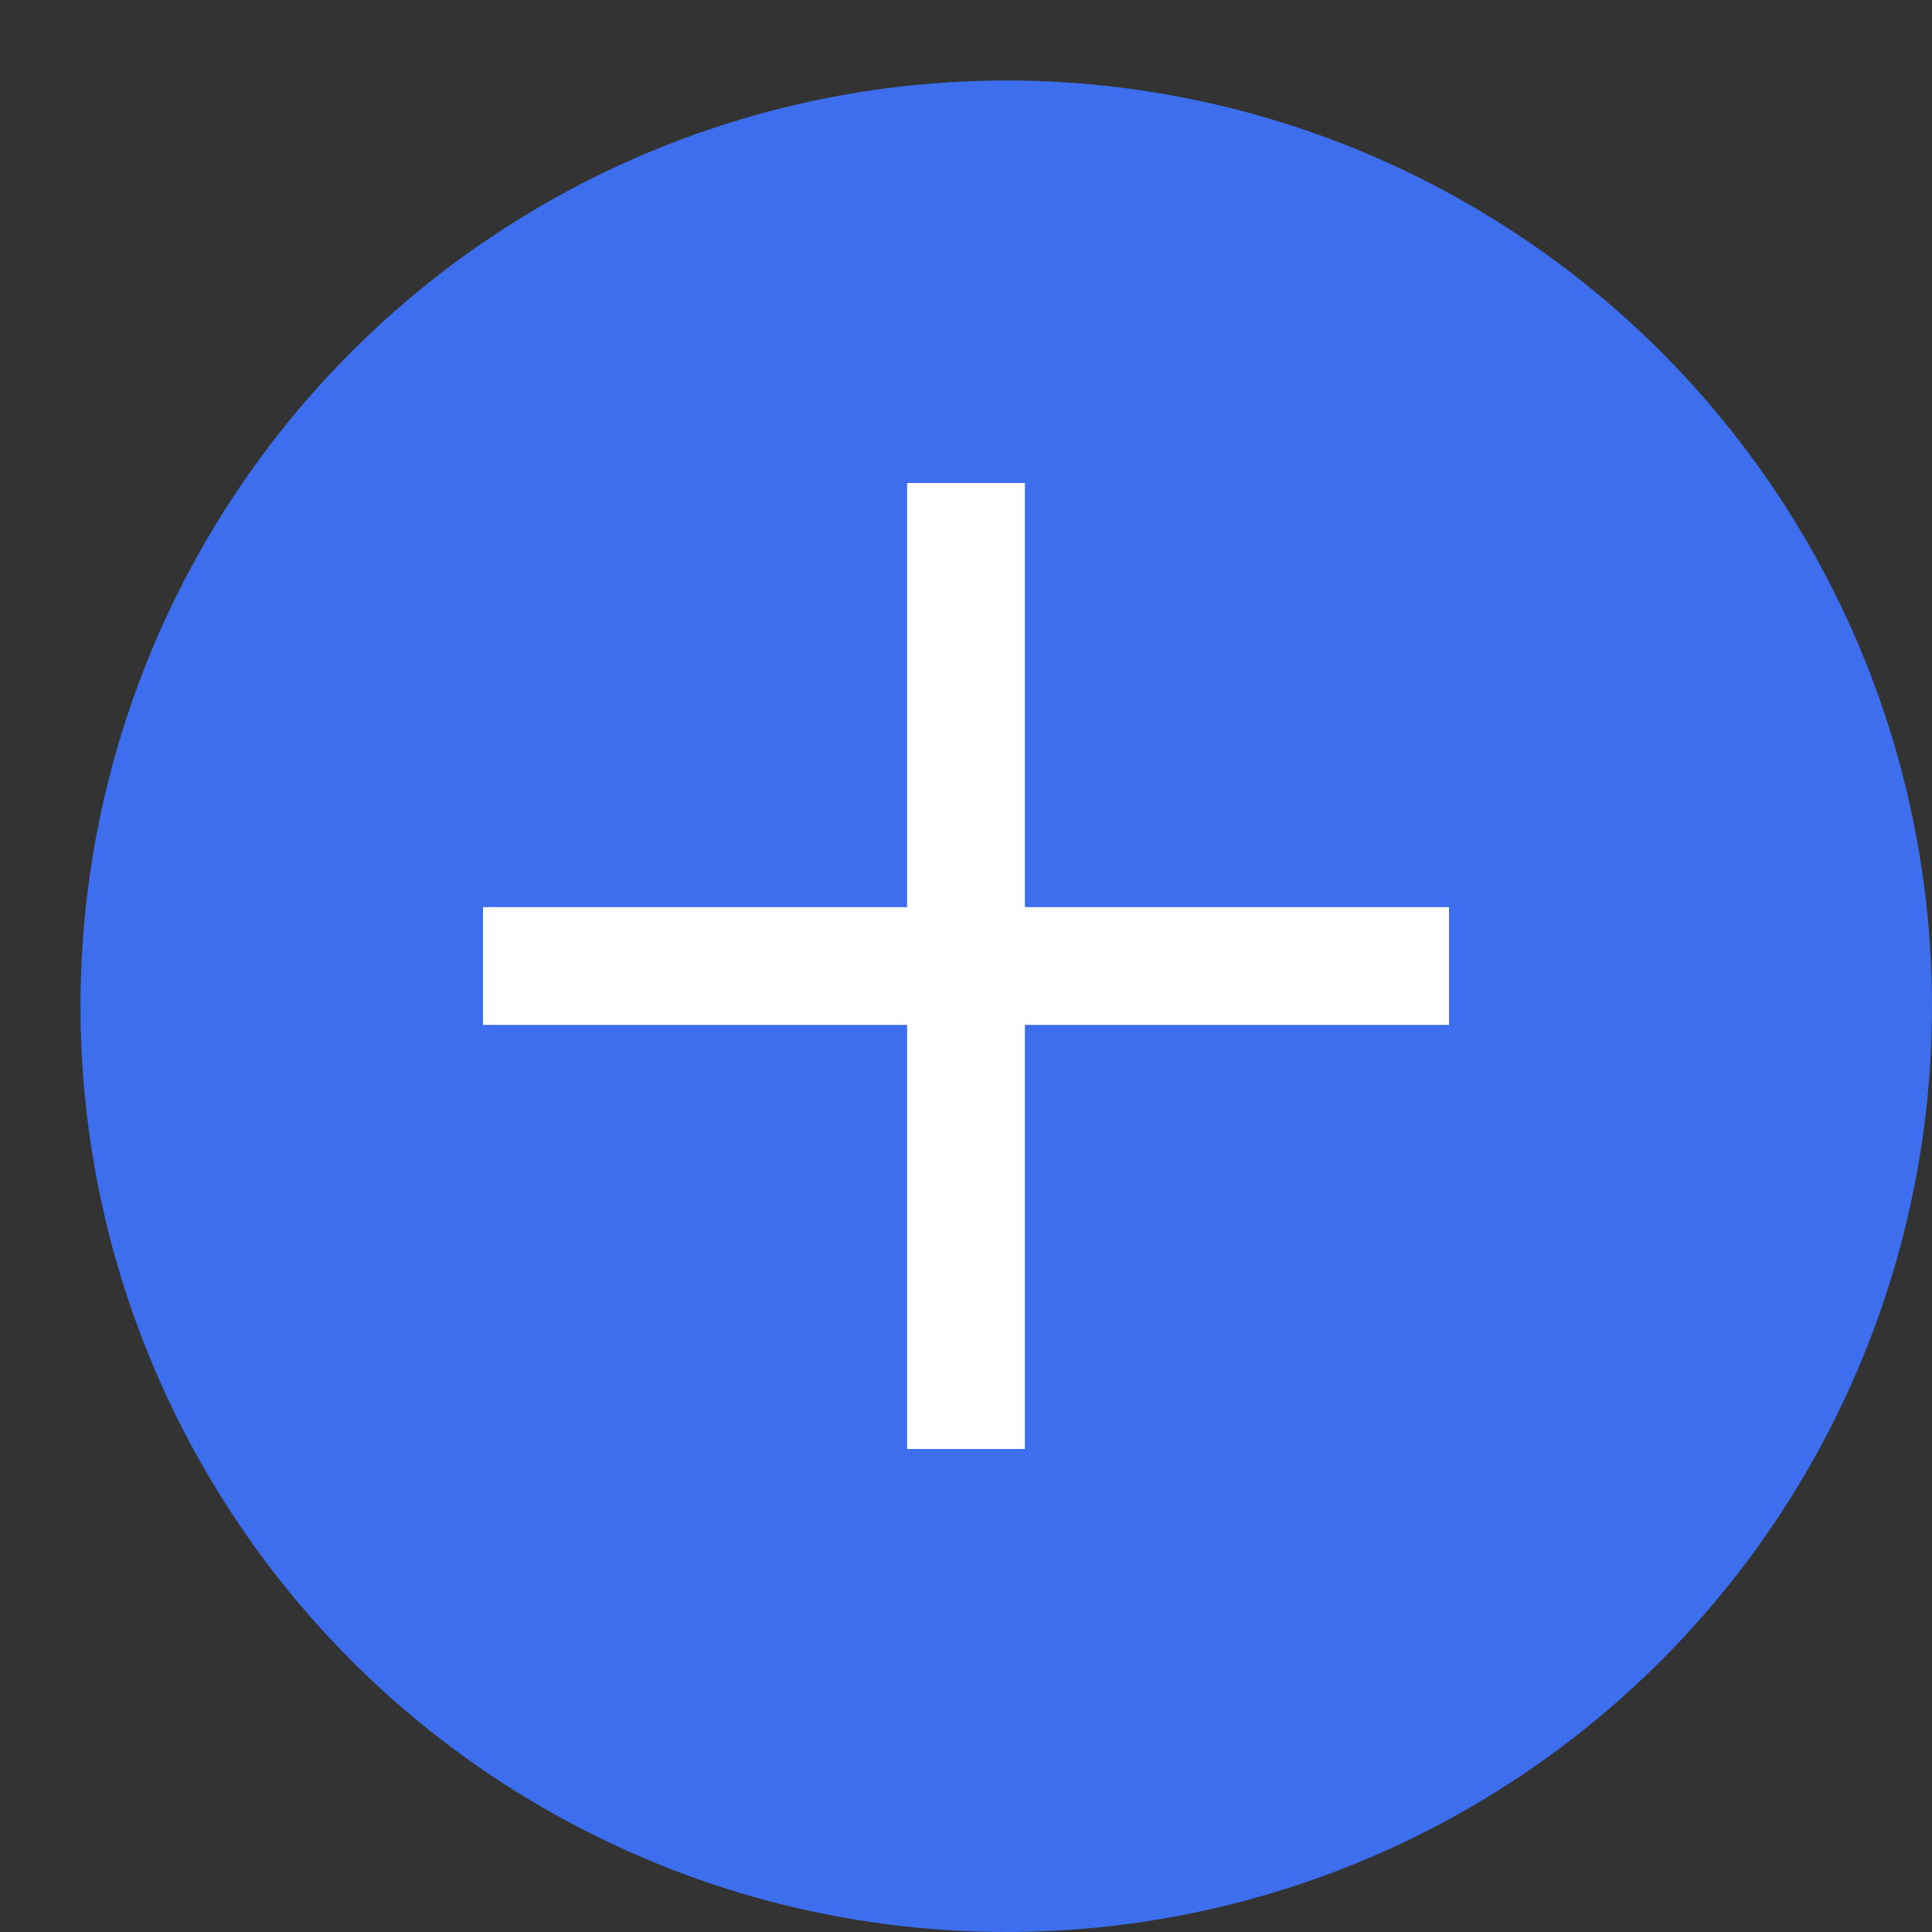 <svg width="40" height="40" viewBox="0 0 48 48" fill="none" xmlns="http://www.w3.org/2000/svg">
<rect x="0" y="0" width="48" height="48" fill="#333333" stroke="none"/>
<circle cx="25" cy="25" r="23" fill="#3C6EED"/>
<path fill-rule="evenodd" clip-rule="evenodd" d="M22.537 36L22.537 12L25.463 12L25.463 36H22.537Z" fill="white"/>
<path fill-rule="evenodd" clip-rule="evenodd" d="M36 25.463L12 25.463L12 22.537L36 22.537V25.463Z" fill="white"/>
</svg>
